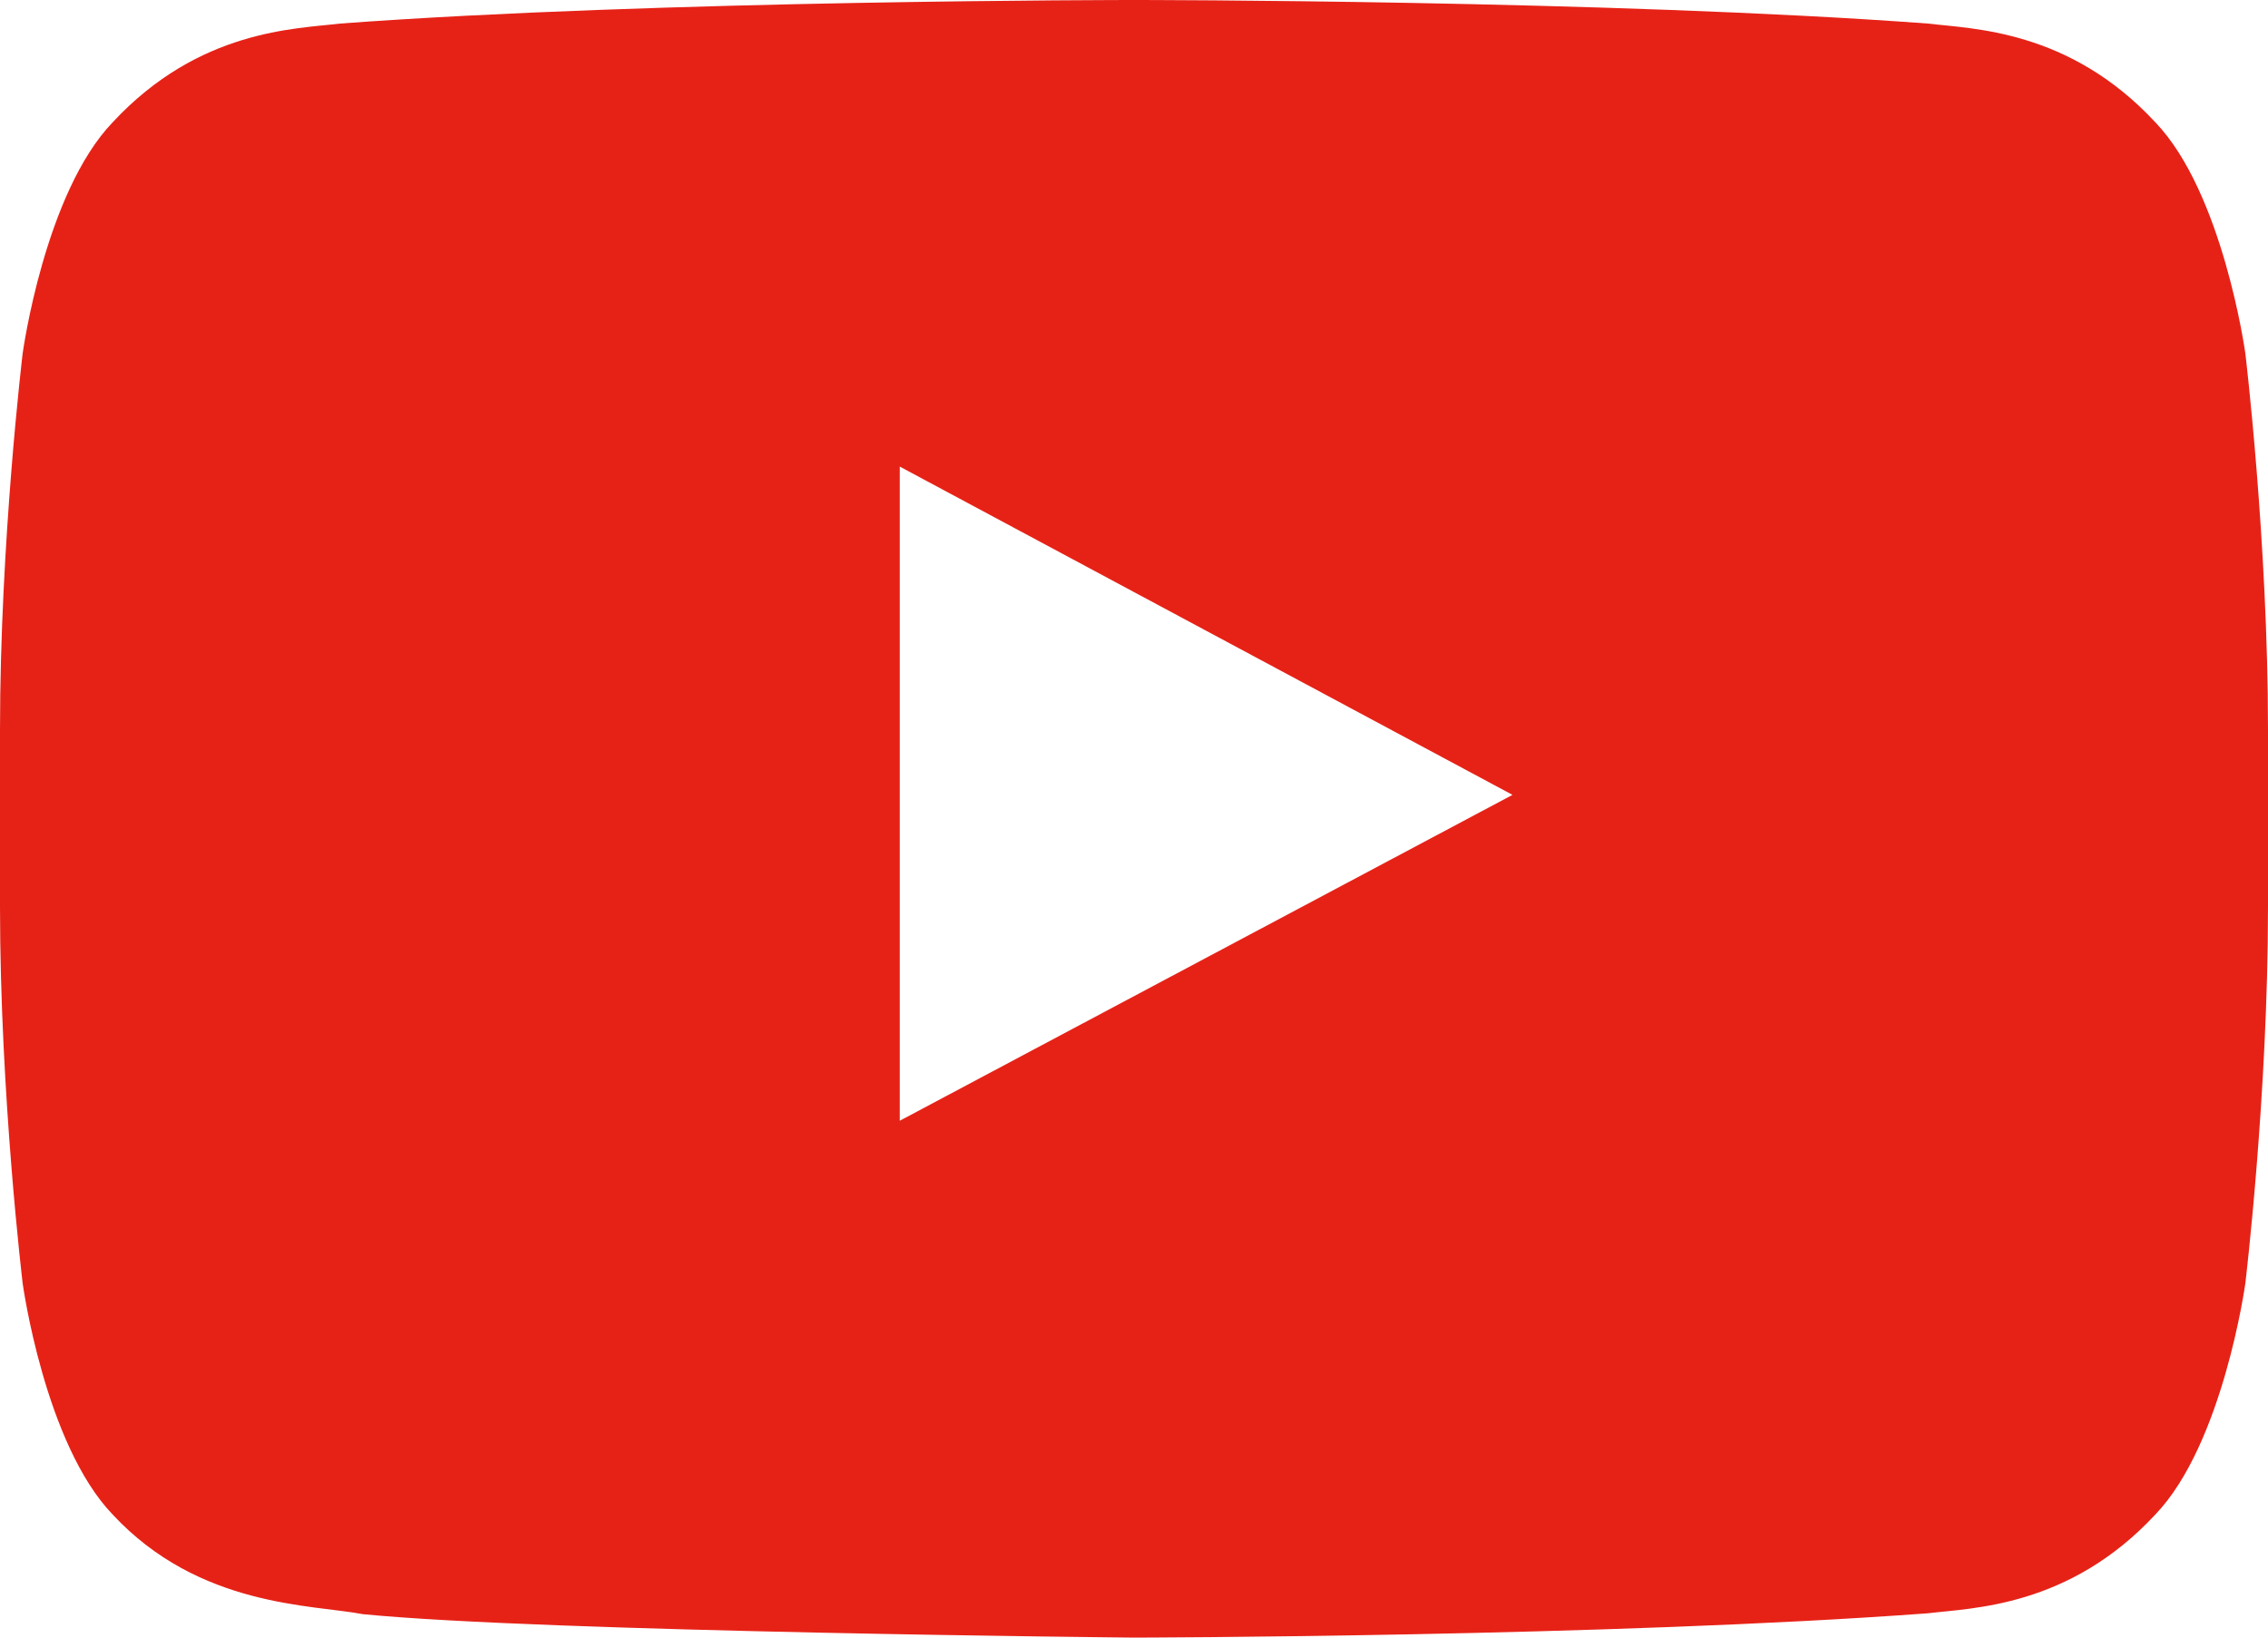 <?xml version="1.0" encoding="UTF-8"?>
<svg width="18px" height="13px" viewBox="0 0 18 13" version="1.1" xmlns="http://www.w3.org/2000/svg" xmlns:xlink="http://www.w3.org/1999/xlink">
    <!-- Generator: sketchtool 40.1 (33804) - http://www.bohemiancoding.com/sketch -->
    <title>01DBDB7F-368D-4208-BE97-C6CDAE88F920</title>
    <desc>Created with sketchtool.</desc>
    <defs></defs>
    <g id="Page-1" stroke="none" stroke-width="1" fill="none" fill-rule="evenodd">
        <g id="01_TPi_Homepage" transform="translate(-1478, -3443)" fill="#E62217">
            <g id="FOOTER" transform="translate(0, 3333)">
                <g id="Group-3" transform="translate(1370, 47)">
                    <g id="youtube-black.1-copy" transform="translate(108, 63)">
                        <path d="M7.141,8.897 L7.141,3.704 L12.004,6.31 L7.141,8.897 L7.141,8.897 Z M17.82,2.804 C17.82,2.804 17.644,1.531 17.105,0.97 C16.42,0.233 15.653,0.23 15.301,0.187 C12.782,0 9.004,0 9.004,0 L8.996,0 C8.996,0 5.218,0 2.699,0.187 C2.347,0.23 1.58,0.233 0.895,0.97 C0.355,1.531 0.18,2.804 0.18,2.804 C0.18,2.804 0,4.3 0,5.796 L0,7.198 C0,8.694 0.18,10.189 0.18,10.189 C0.18,10.189 0.355,11.463 0.895,12.024 C1.58,12.76 2.479,12.737 2.88,12.814 C4.32,12.956 9,13 9,13 C9,13 12.782,12.994 15.301,12.807 C15.653,12.764 16.42,12.76 17.105,12.024 C17.644,11.463 17.82,10.189 17.82,10.189 C17.82,10.189 18,8.694 18,7.198 L18,5.796 C18,4.3 17.82,2.804 17.82,2.804 L17.82,2.804 L17.82,2.804 Z" id="Youtube-Copy"></path>
                    </g>
                </g>
            </g>
        </g>
    </g>
</svg>